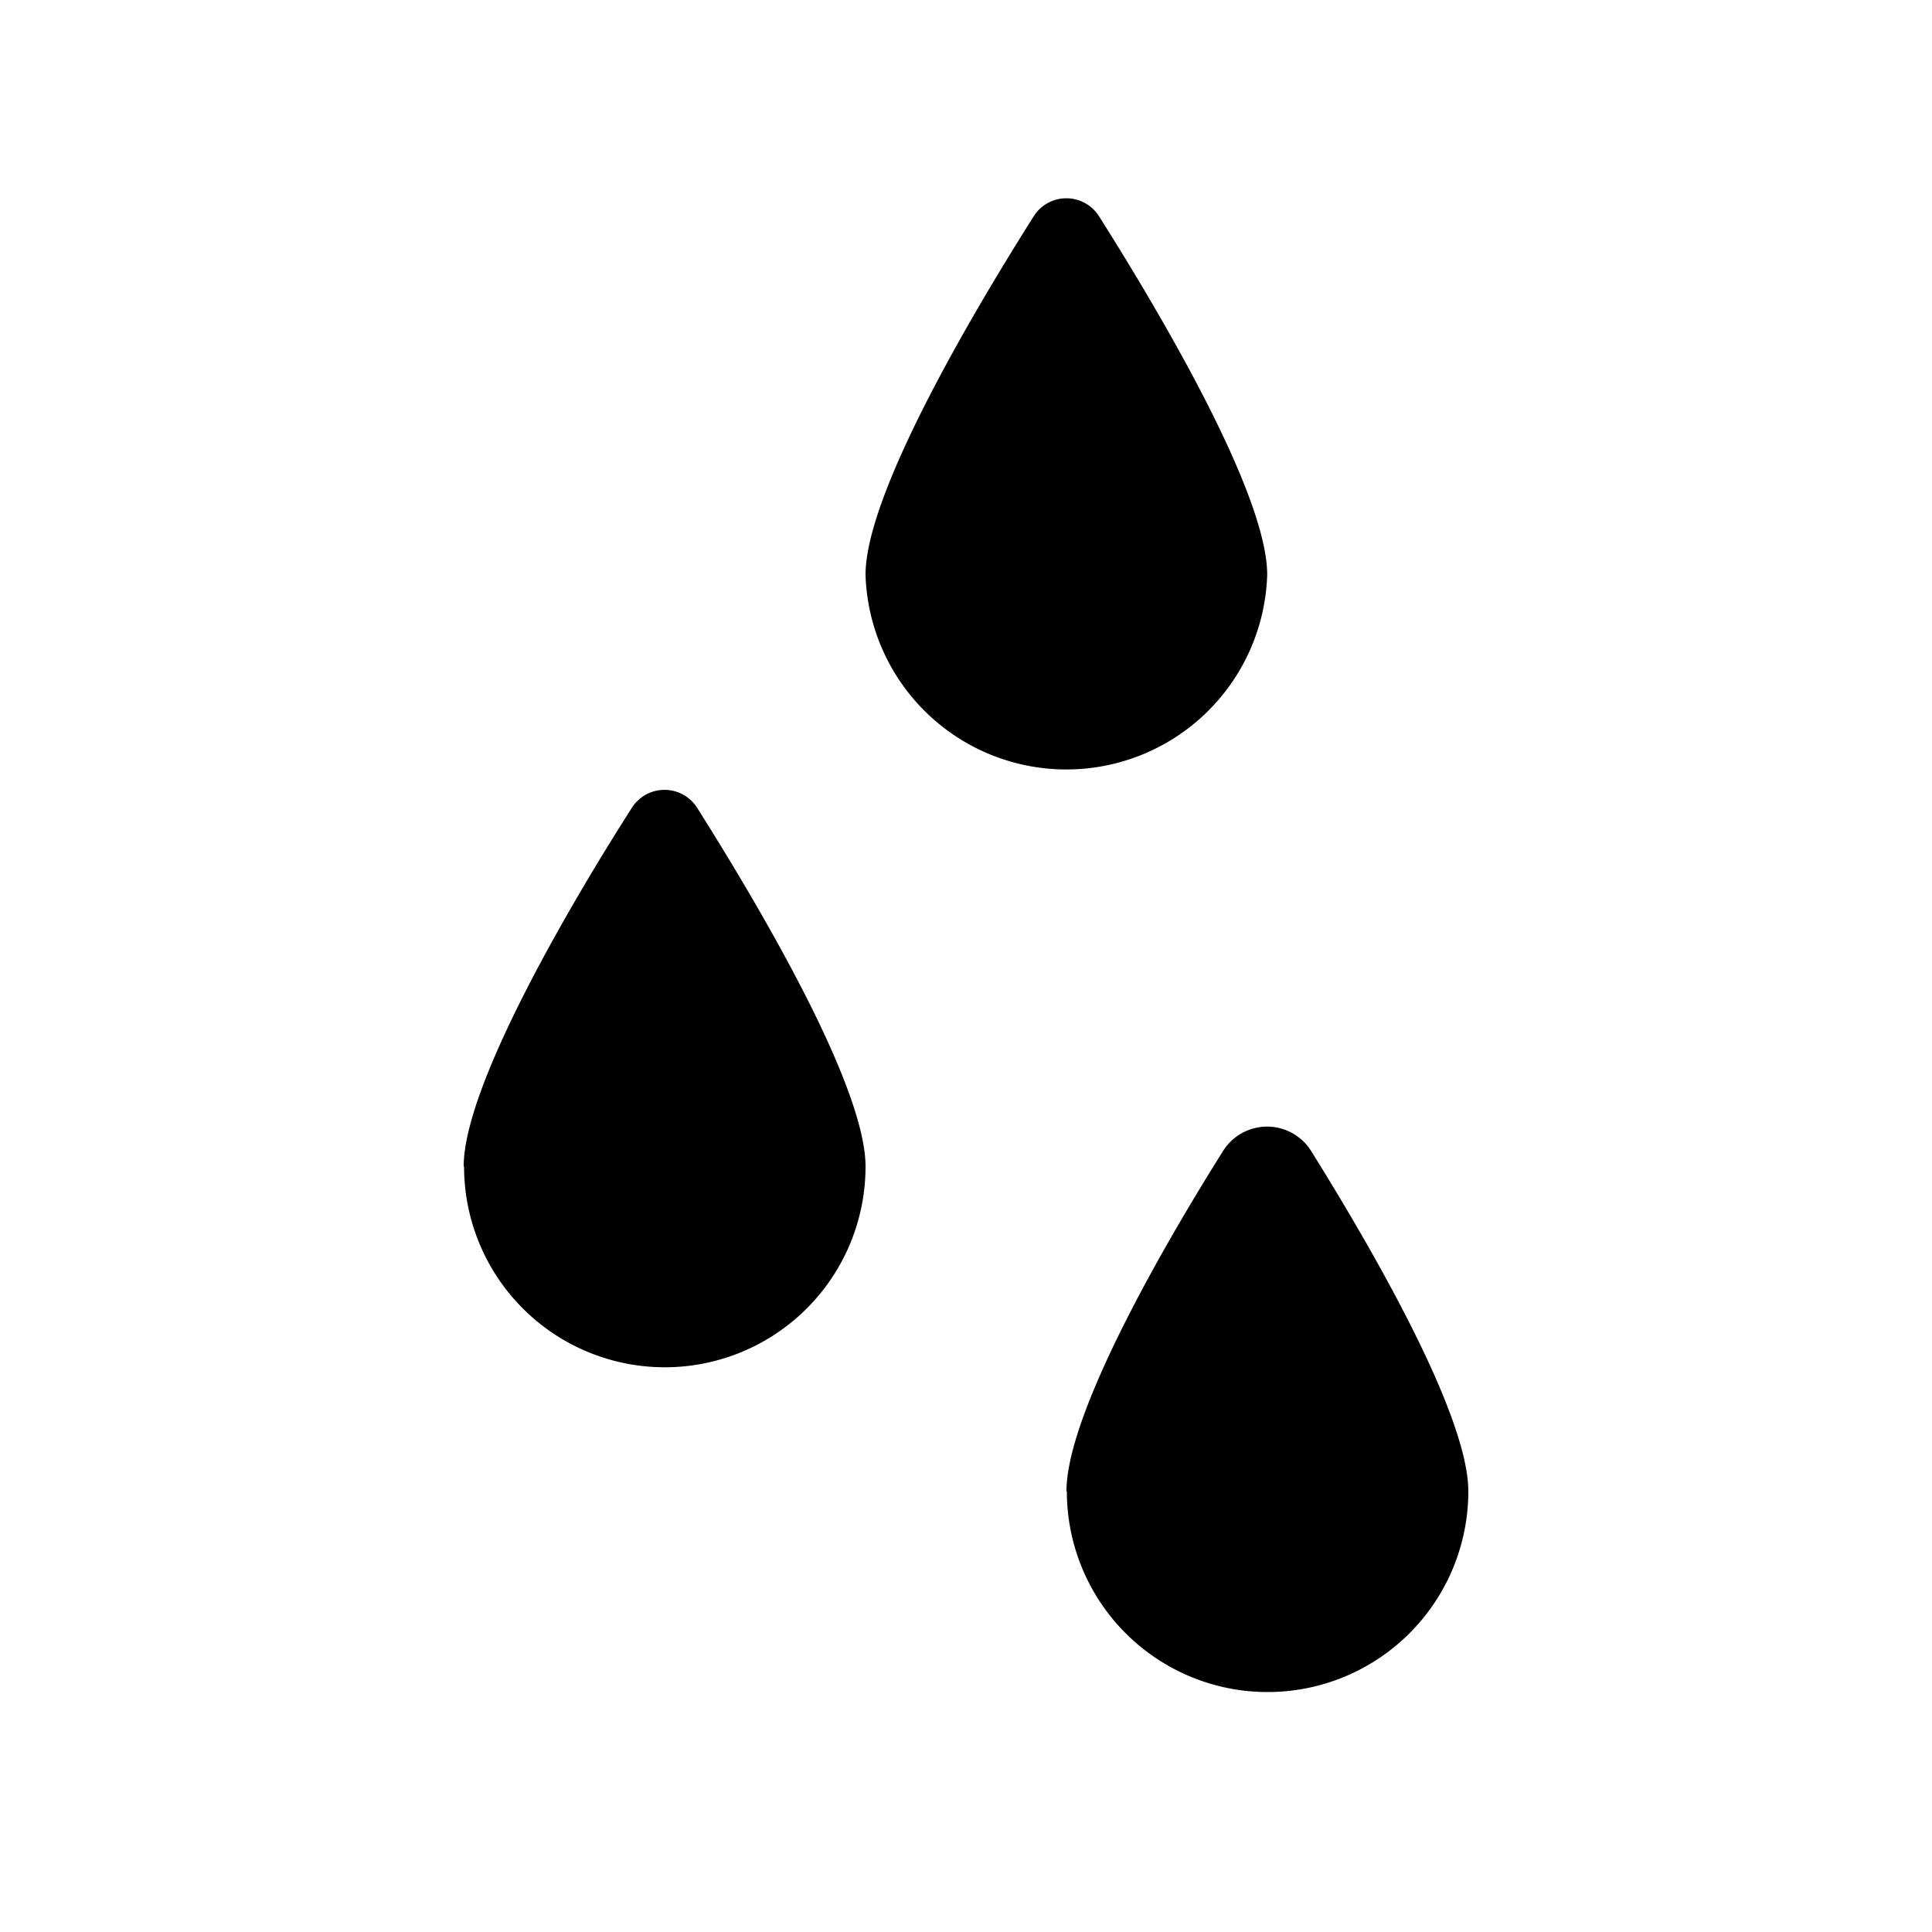 <svg id="Layer_1" data-name="Layer 1" xmlns="http://www.w3.org/2000/svg" viewBox="0 0 100 100"><title>Side Effects Top 20</title><path d="M44.8,29.75c0-4.28,5.79-13.95,8.72-18.58a2,2,0,0,1,3.35,0c2.93,4.63,8.72,14.3,8.72,18.58a10.4,10.4,0,0,1-20.79,0Z"/><path d="M24,60.38c0-4.28,5.78-14,8.72-18.59a2,2,0,0,1,3.35,0C39,46.43,44.8,56.1,44.8,60.38a10.39,10.39,0,0,1-20.78,0Z"/><path d="M55.2,77.19c0-4,5-12.68,8.09-17.59a2.69,2.69,0,0,1,4.59,0C70.94,64.51,76,73.2,76,77.19a10.39,10.39,0,0,1-20.78,0Z"/></svg>